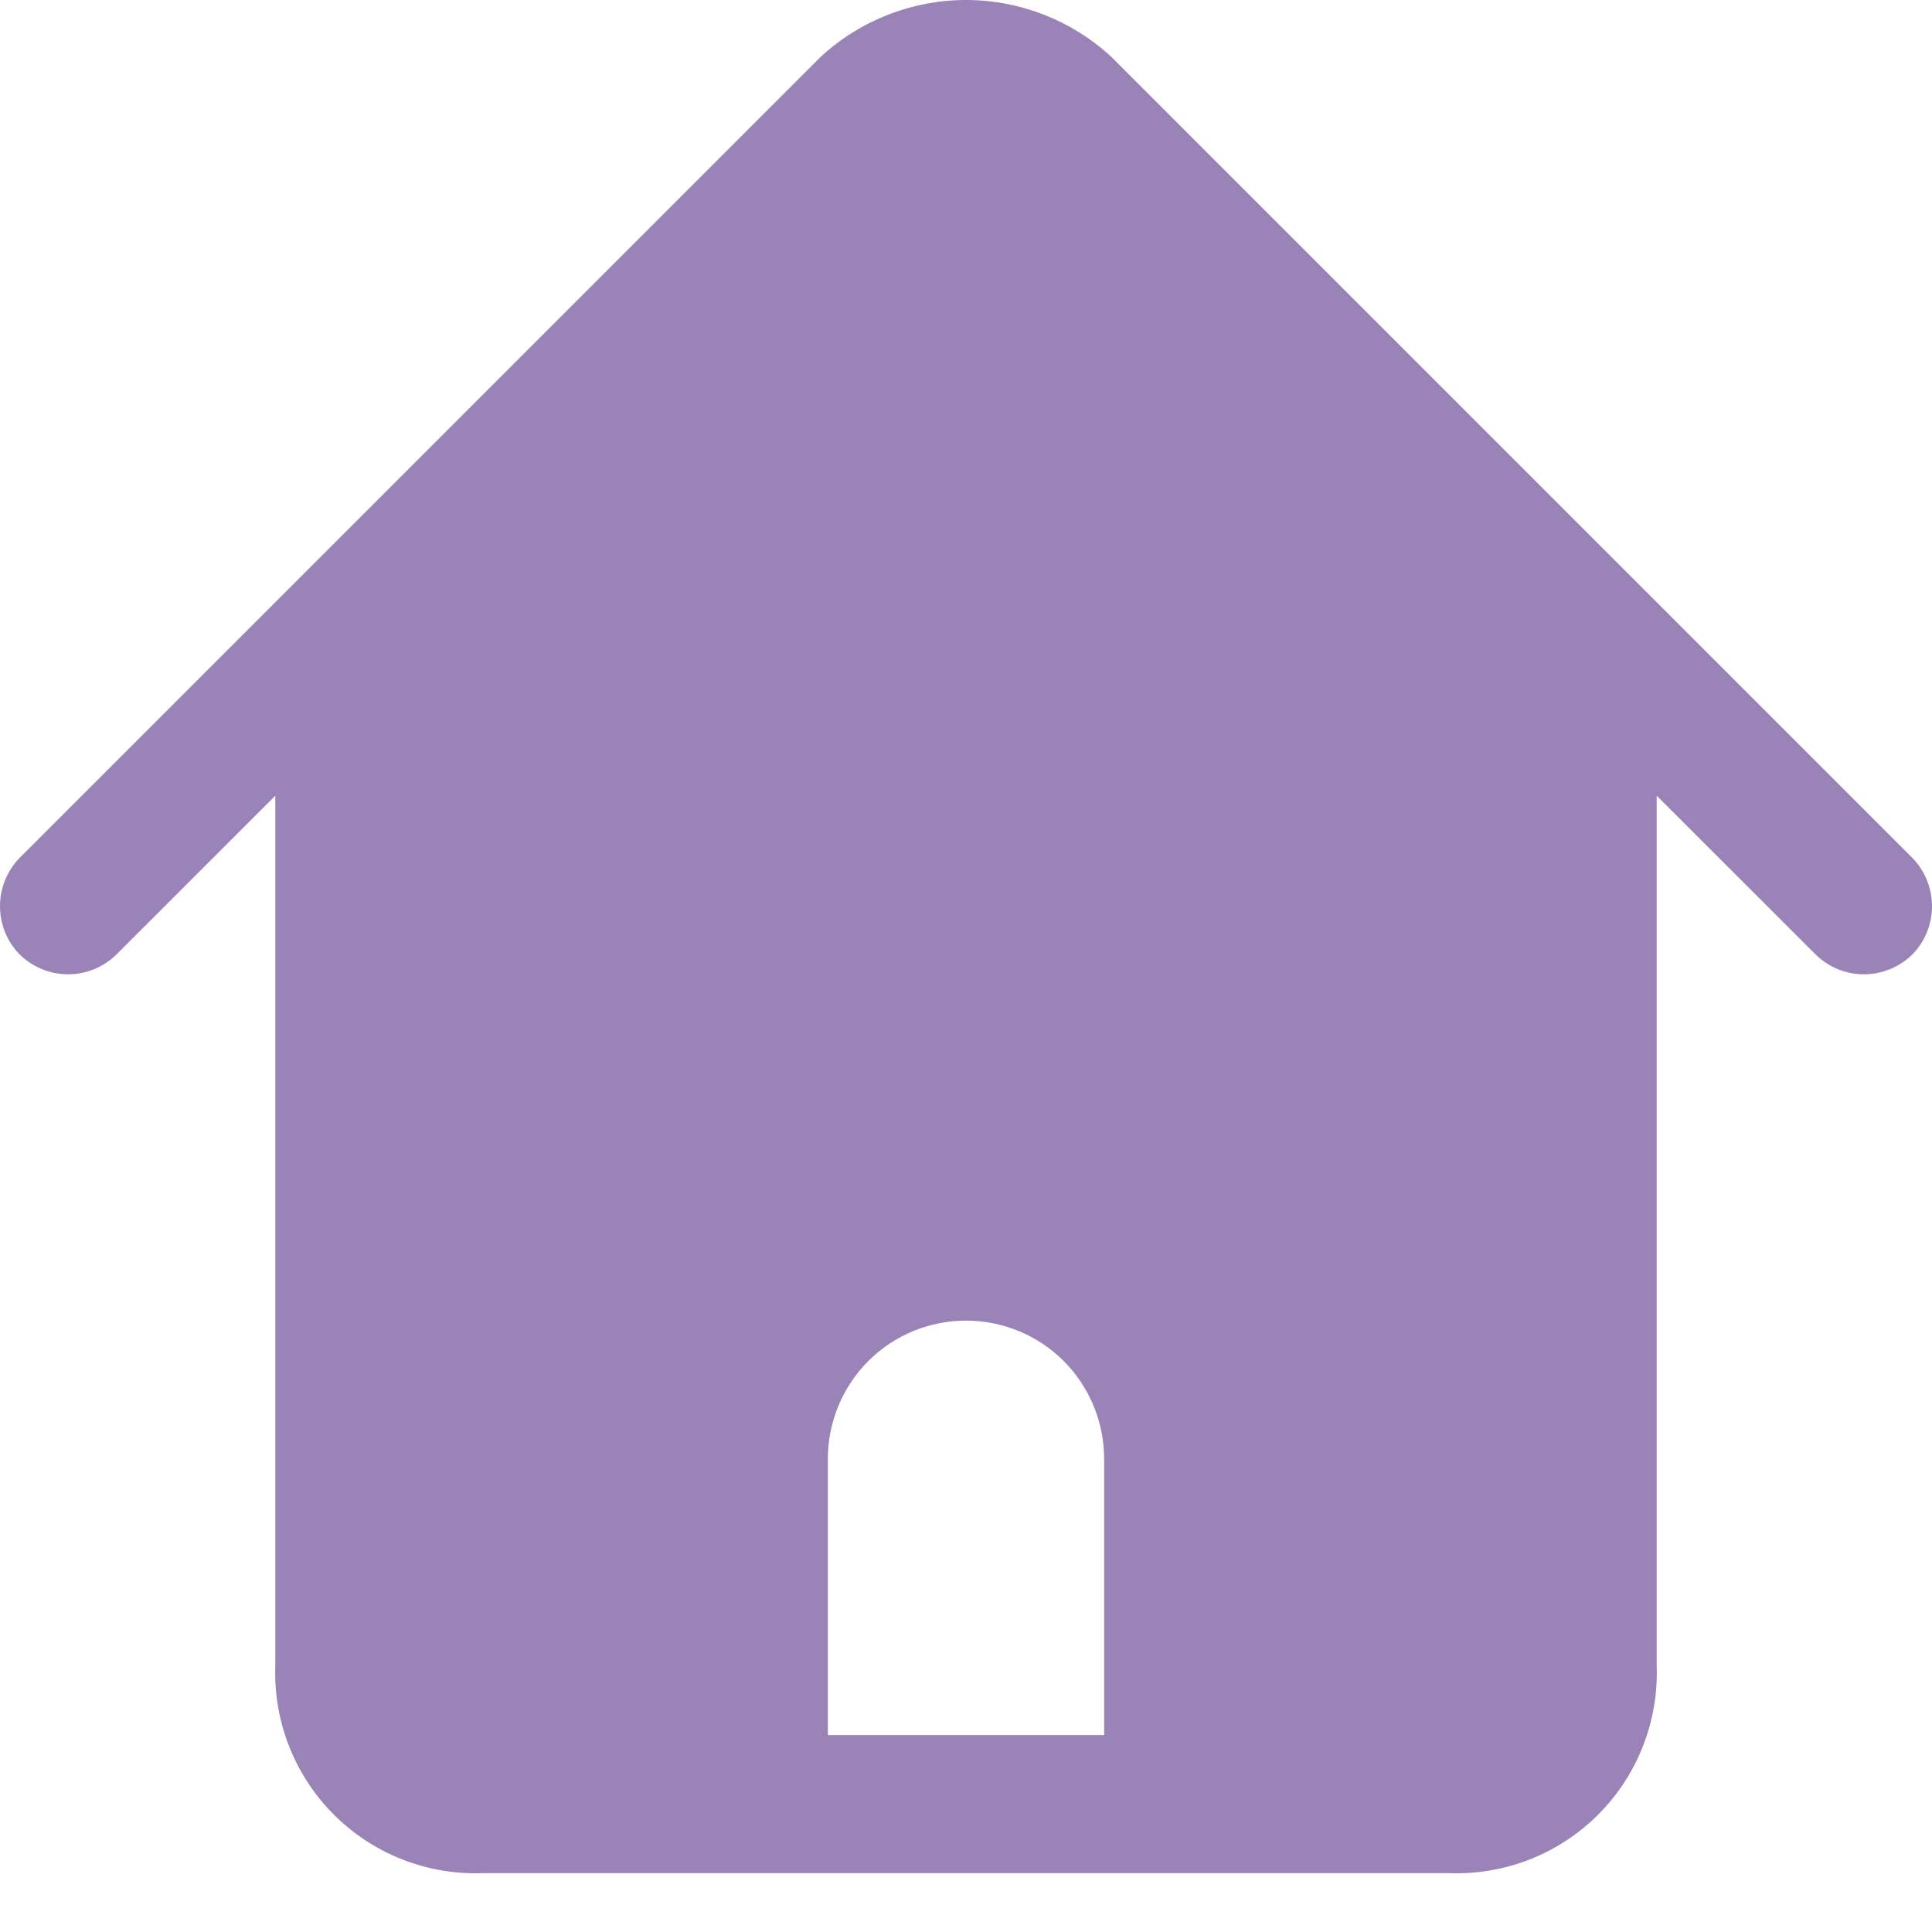 <svg width="20" height="20" viewBox="0 0 20 20" fill="none" xmlns="http://www.w3.org/2000/svg">
<path d="M19.796 8.88L16.936 6.02L11.502 0.586C11.092 0.209 10.556 0 10 0C9.444 0 8.908 0.209 8.498 0.586L3.064 6.02L0.204 8.88C0.073 9.014 0 9.194 0 9.381C0 9.568 0.073 9.748 0.204 9.881C0.338 10.012 0.518 10.086 0.705 10.086C0.892 10.086 1.072 10.012 1.205 9.881L2.85 8.237V17.246C2.84 17.53 2.889 17.814 2.993 18.078C3.097 18.343 3.255 18.584 3.456 18.785C3.657 18.986 3.898 19.144 4.162 19.248C4.427 19.352 4.711 19.401 4.995 19.391H15.005C15.289 19.401 15.573 19.352 15.838 19.248C16.102 19.144 16.343 18.986 16.544 18.785C16.745 18.584 16.903 18.343 17.007 18.078C17.111 17.814 17.16 17.53 17.15 17.246V8.237L18.795 9.881C18.928 10.012 19.108 10.086 19.295 10.086C19.482 10.086 19.662 10.012 19.796 9.881C19.927 9.748 20 9.568 20 9.381C20 9.194 19.927 9.014 19.796 8.88ZM11.43 17.961H8.57V15.101C8.57 14.722 8.721 14.358 8.989 14.089C9.257 13.821 9.621 13.671 10 13.671C10.379 13.671 10.743 13.821 11.011 14.089C11.279 14.358 11.43 14.722 11.43 15.101V17.961Z" fill="#9A83B7"/>
</svg>
